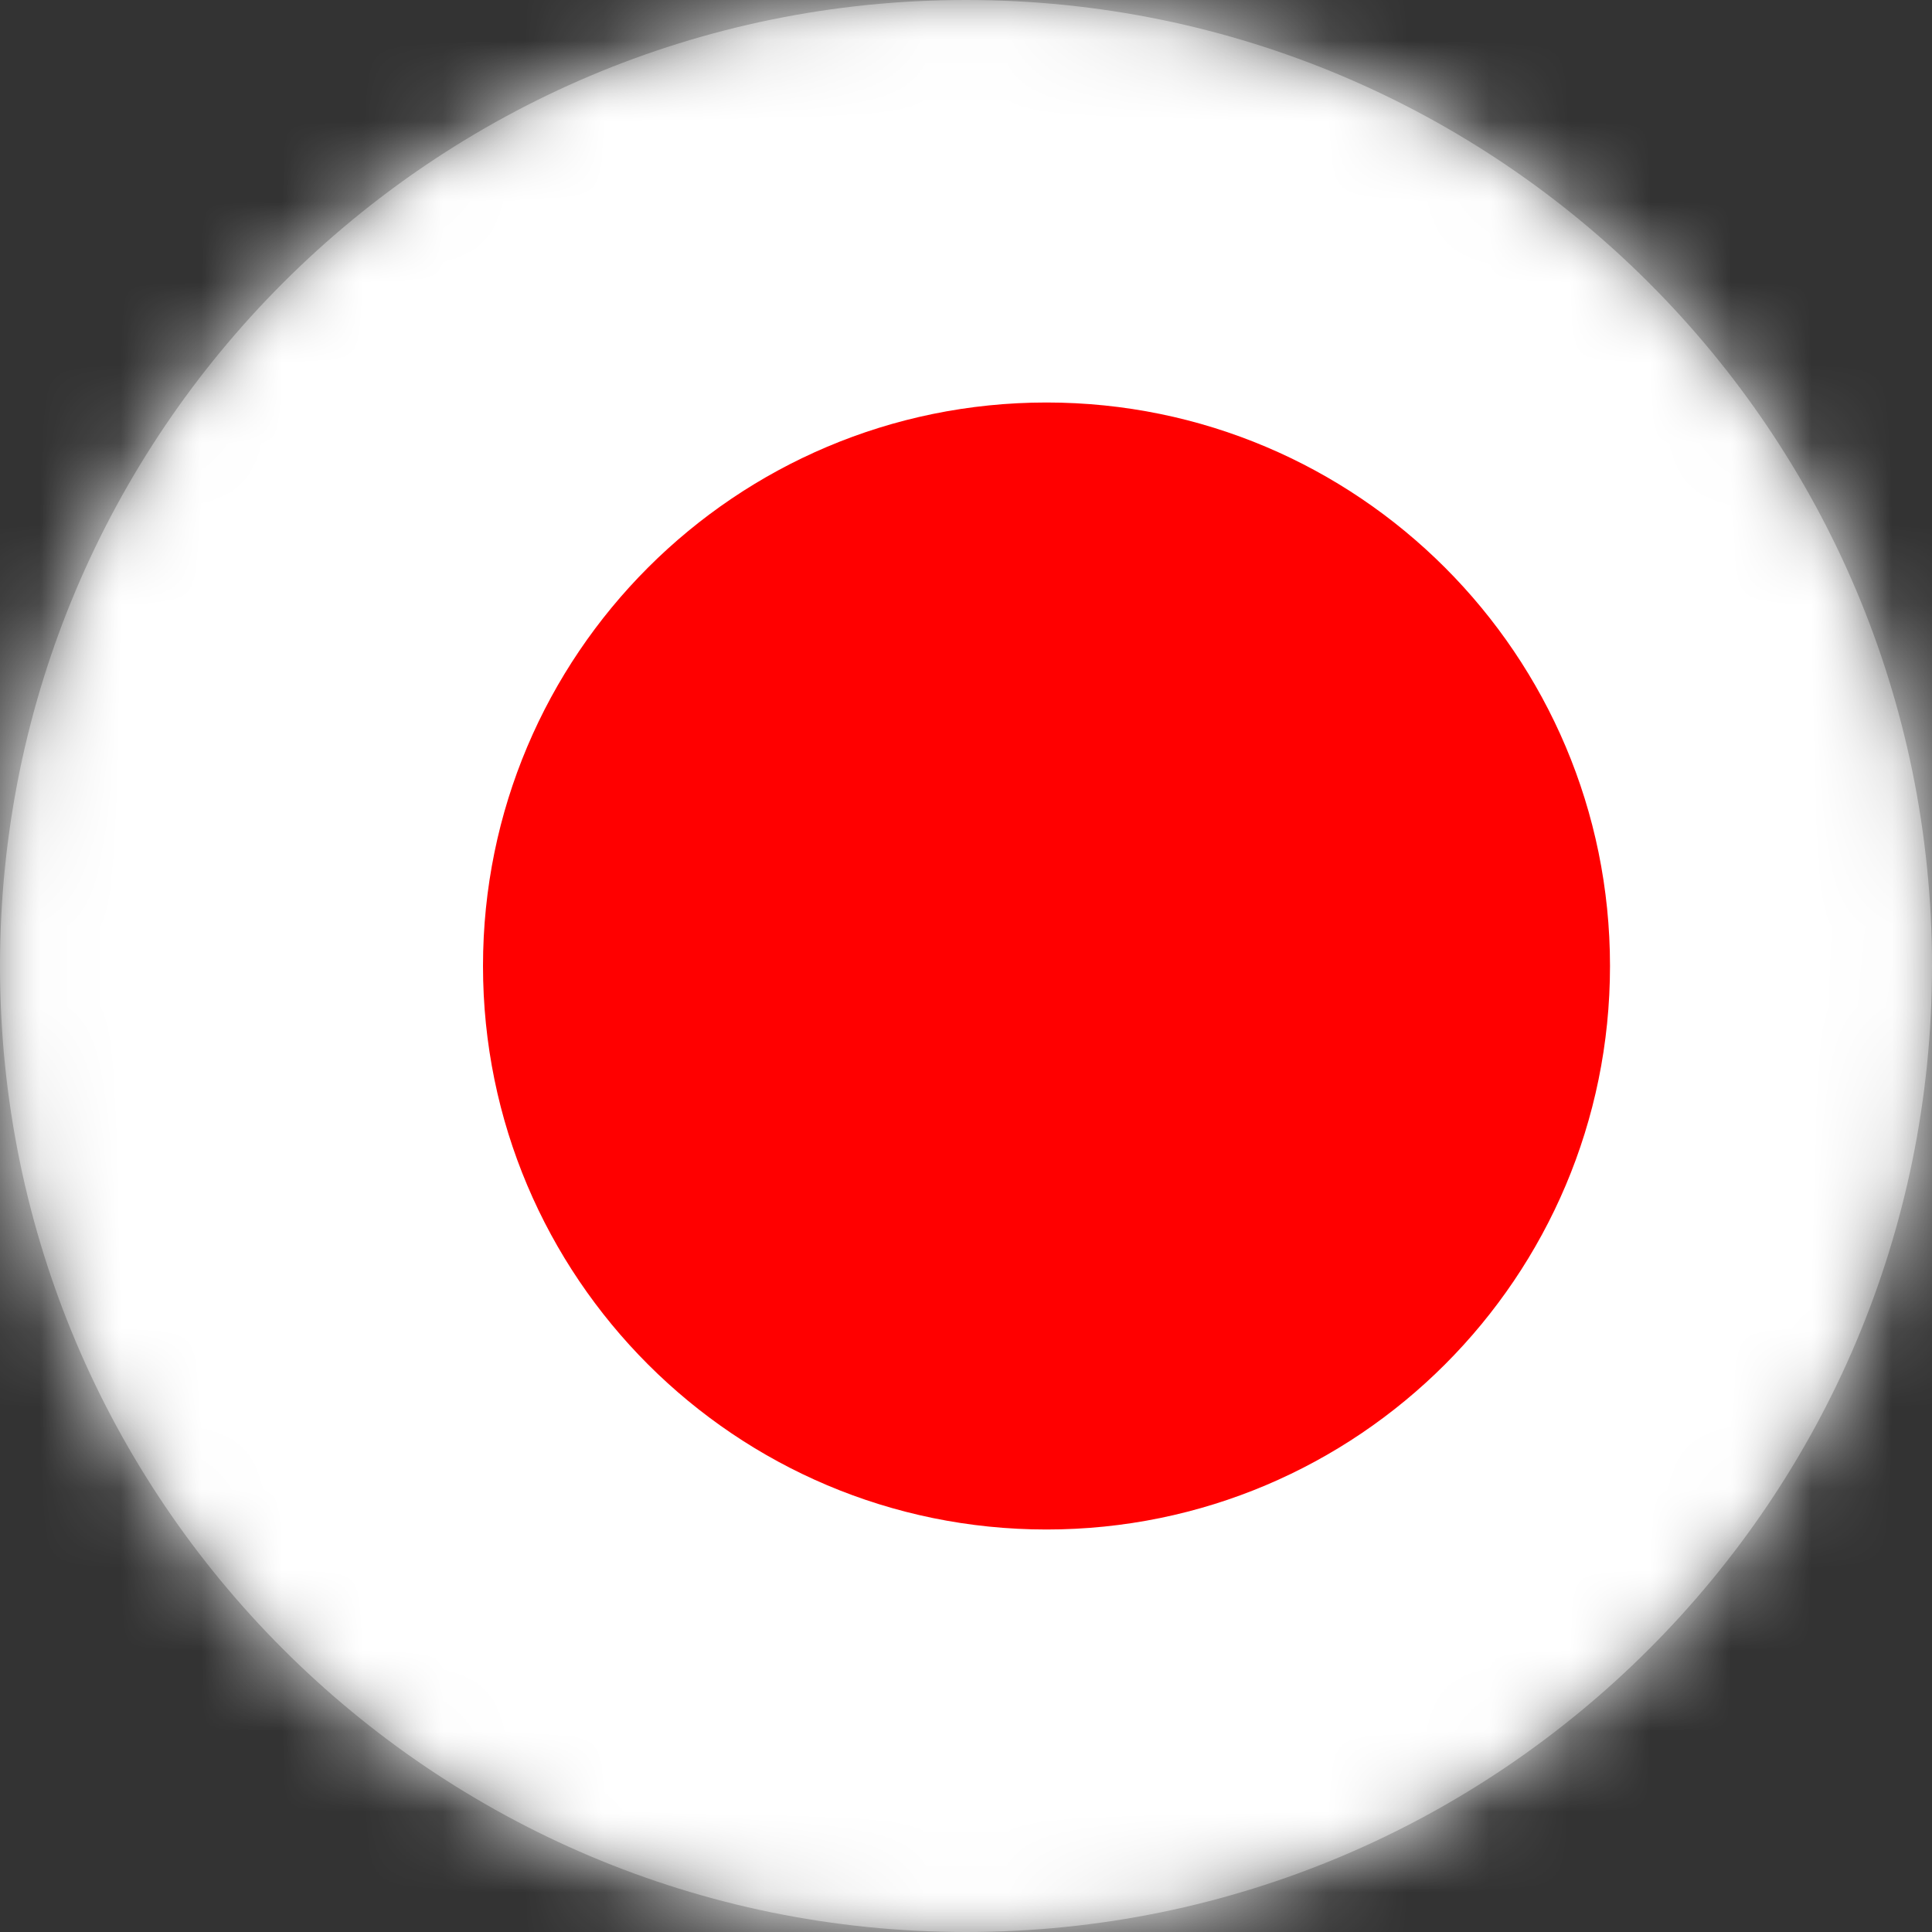 <svg width="24" height="24" viewBox="0 0 24 24" version="1.1" xmlns="http://www.w3.org/2000/svg" xmlns:xlink="http://www.w3.org/1999/xlink">
<rect x="0" y="0" width="24" height="24" fill="#333333" stroke="none"/>
<title>Page 1 Copy</title>
<desc>Created using Figma</desc>
<g id="Canvas" transform="translate(-816 -1201)">
<g id="Page 1 Copy">
<mask id="mask0_outline" mask-type="alpha">
<g id="Mask">
<use xlink:href="#path0_fill" transform="translate(816 1201)" fill="#FFFFFF"/>
</g>
</mask>
<g id="Mask" mask="url(#mask0_outline)">
<use xlink:href="#path0_fill" transform="translate(816 1201)" fill="#D8D8D8"/>
</g>
<g id="Page 1" mask="url(#mask0_outline)">
<g id="Fill 1">
<use xlink:href="#path1_fill" transform="translate(802 1190)" fill="#FFFFFF"/>
</g>
<g id="Oval">
<use xlink:href="#path2_fill" transform="translate(822 1206)" fill="#FF0000"/>
</g>
</g>
</g>
</g>
<defs>
<path id="path0_fill" fill-rule="evenodd" d="M 12 24C 18.627 24 24 18.627 24 12C 24 5.373 18.627 0 12 0C 5.373 0 0 5.373 0 12C 0 18.627 5.373 24 12 24Z"/>
<path id="path1_fill" fill-rule="evenodd" d="M 0 37L 56 37L 56 0L 0 0L 0 37Z"/>
<path id="path2_fill" fill-rule="evenodd" d="M 7 14C 10.866 14 14 10.866 14 7C 14 3.134 10.866 0 7 0C 3.134 0 0 3.134 0 7C 0 10.866 3.134 14 7 14Z"/>
</defs>
</svg>
